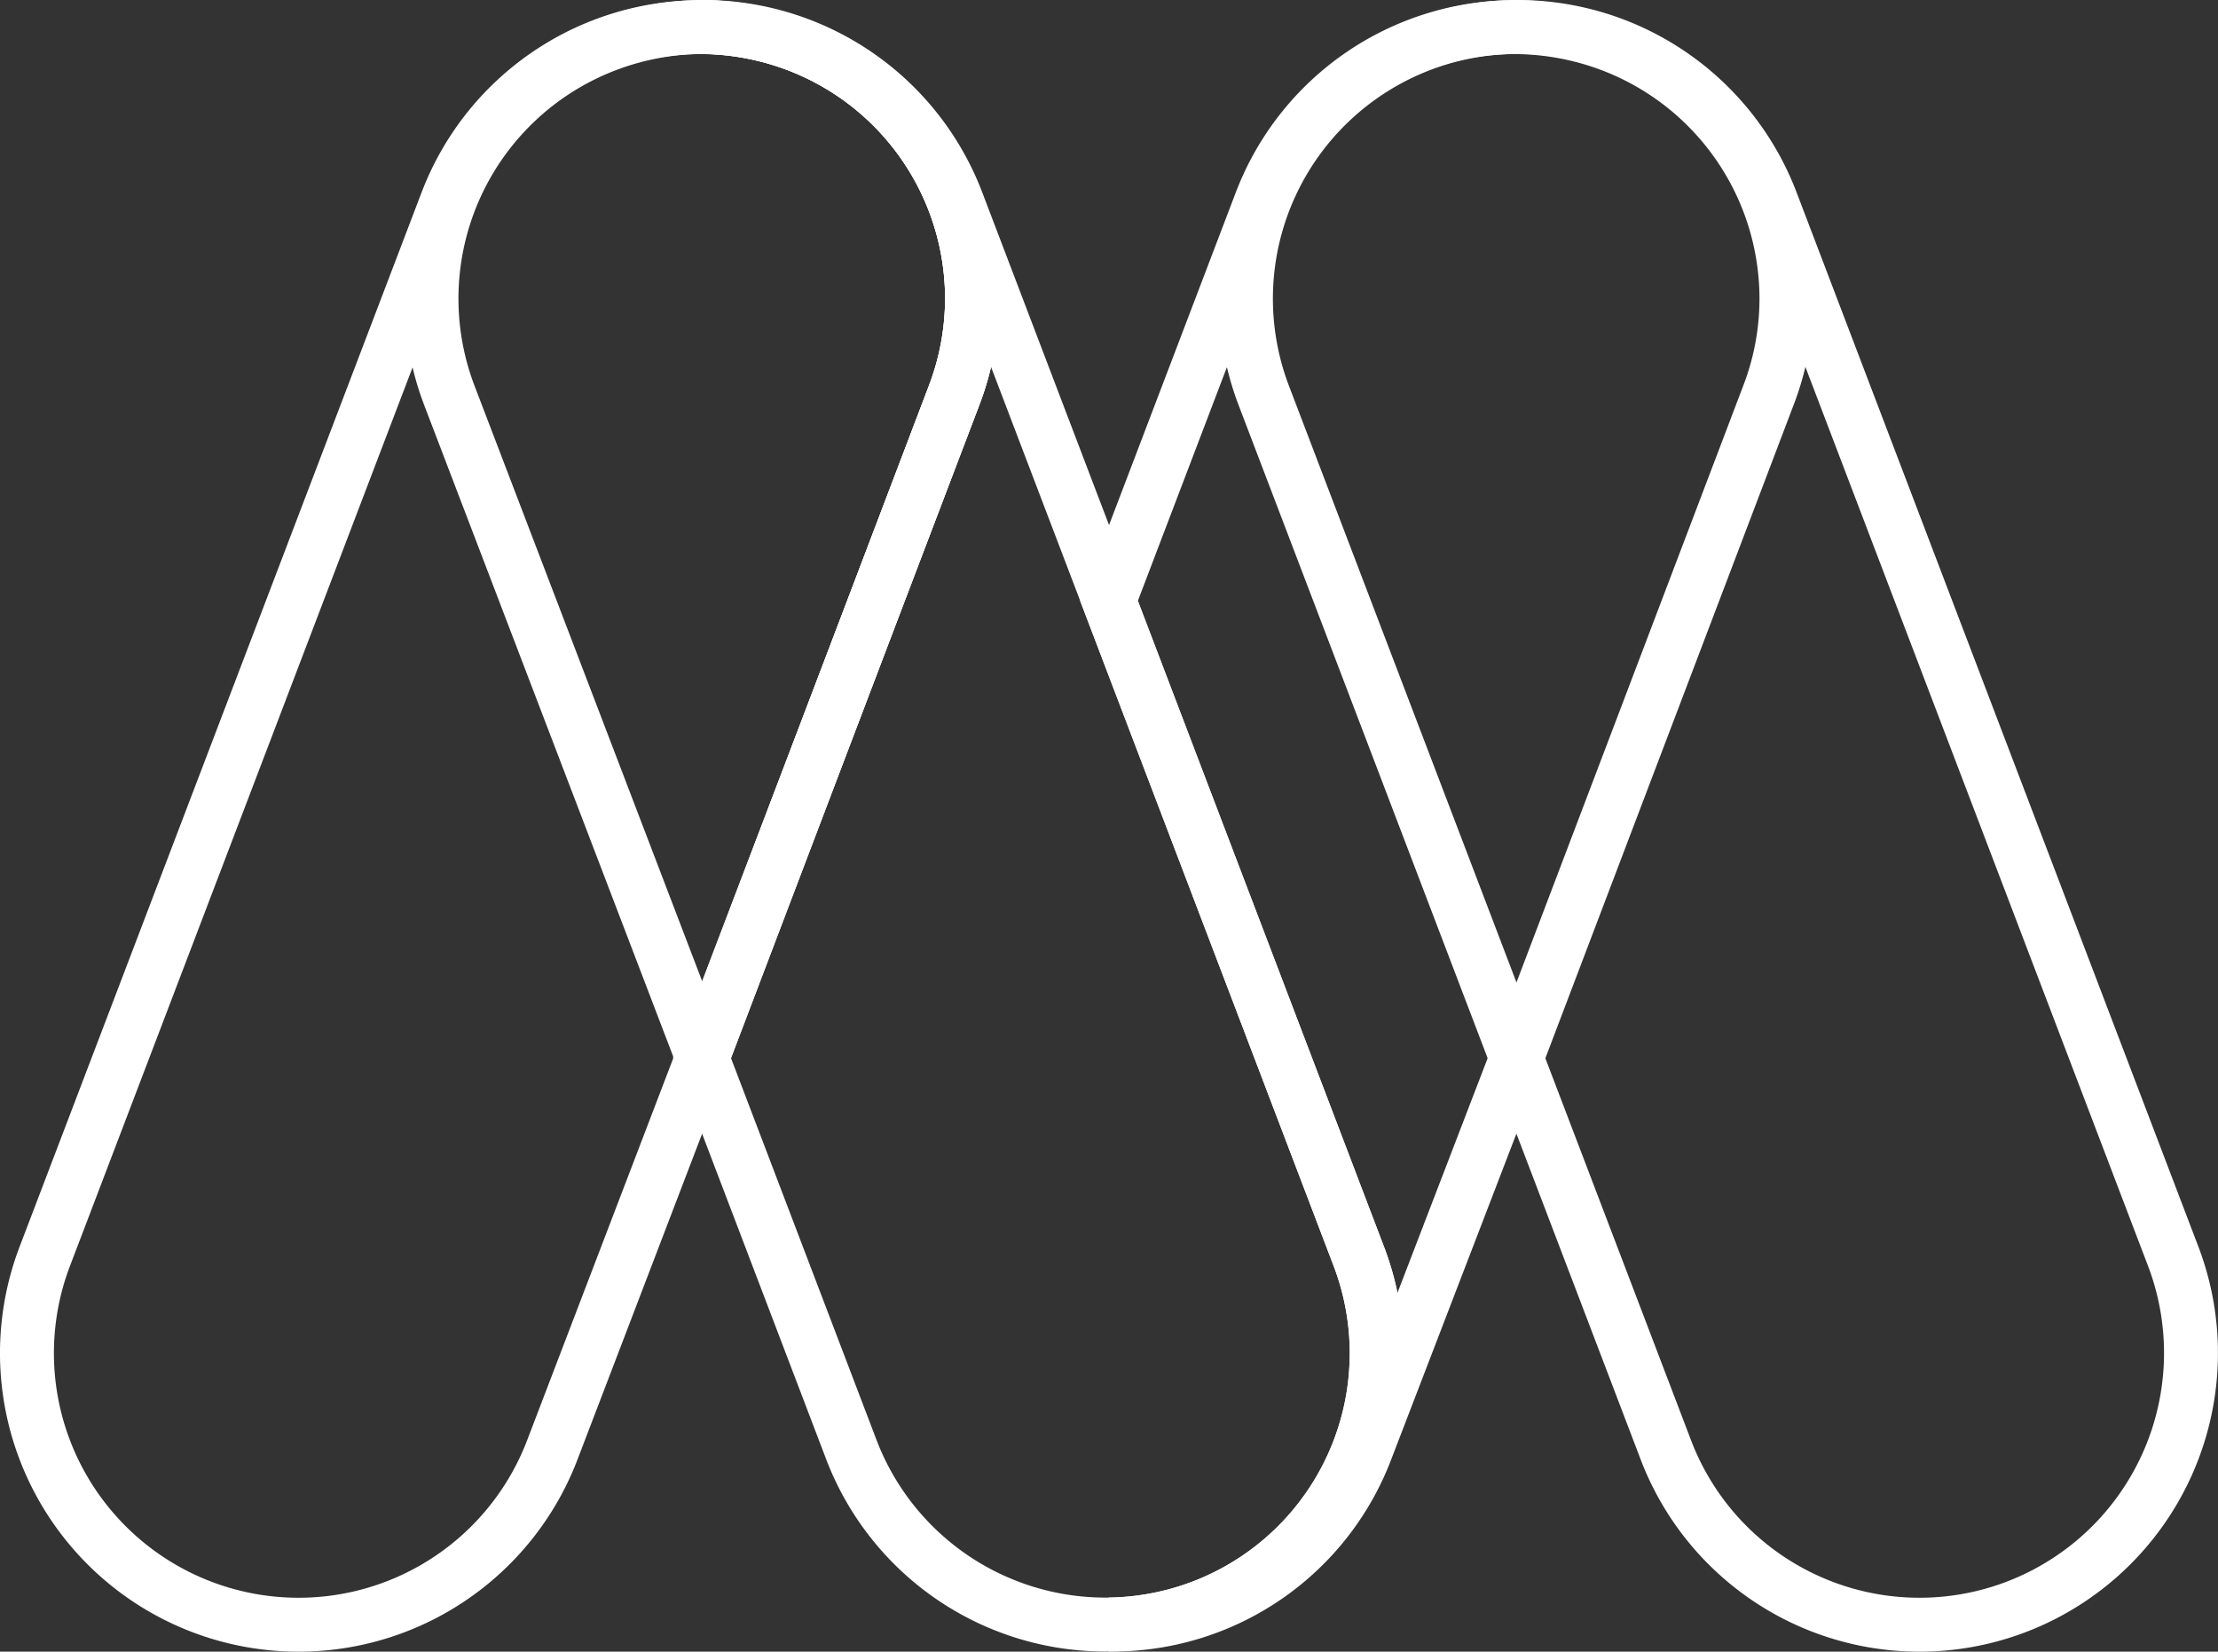 <svg xmlns="http://www.w3.org/2000/svg" viewBox="0 0 123.4 91.89"><rect x="0" y="0" width="123.4" height="91.89" fill="#333333" stroke="none"/><defs><style>.cls-1{fill:none;stroke:#fff;stroke-miterlimit:10;stroke-width:3px;}</style></defs><g id="Layer_2" data-name="Layer 2"><g id="OBJECTS"><path class="cls-1" d="M54.08,16.62a15.16,15.16,0,0,1-1,5.37l-14,36.84L30.73,80.66A15.11,15.11,0,0,1,2.49,69.9L24.86,11.23A15.11,15.11,0,0,1,39,1.51h.14a15.28,15.28,0,0,1,5.23,1A15.11,15.11,0,0,1,54.08,16.62Z"/><path class="cls-1" d="M66.86,89.4a15.13,15.13,0,0,1-19.49-8.74L39.05,58.83,53.09,22A15.1,15.1,0,0,0,44.35,2.5a15.28,15.28,0,0,0-5.23-1,15.11,15.11,0,0,1,14.12,9.72l8.46,22.2L75.6,69.9A15.11,15.11,0,0,1,66.86,89.4Z"/><path class="cls-1" d="M54.08,16.62a15.16,15.16,0,0,1-1,5.37l-14,36.84L25,22A15.1,15.1,0,0,1,33.74,2.5a15.29,15.29,0,0,1,5.24-1h.14a15.28,15.28,0,0,1,5.23,1A15.11,15.11,0,0,1,54.08,16.62Z"/><path class="cls-1" d="M99.39,16.61a15,15,0,0,1-1,5.38l-14,36.84L76,80.66A15.08,15.08,0,0,1,61.7,90.38,15.09,15.09,0,0,0,75.6,69.9L61.7,33.43l8.46-22.2A15.11,15.11,0,0,1,84.28,1.51h.14a15.29,15.29,0,0,1,5.24,1A15.11,15.11,0,0,1,99.39,16.61Z"/><path class="cls-1" d="M112.17,89.4h0a15.12,15.12,0,0,0,8.74-19.5L98.55,11.23a15.11,15.11,0,0,0-19.5-8.74h0A15.12,15.12,0,0,0,70.31,22L92.68,80.66A15.1,15.1,0,0,0,112.17,89.4Z"/></g></g></svg>